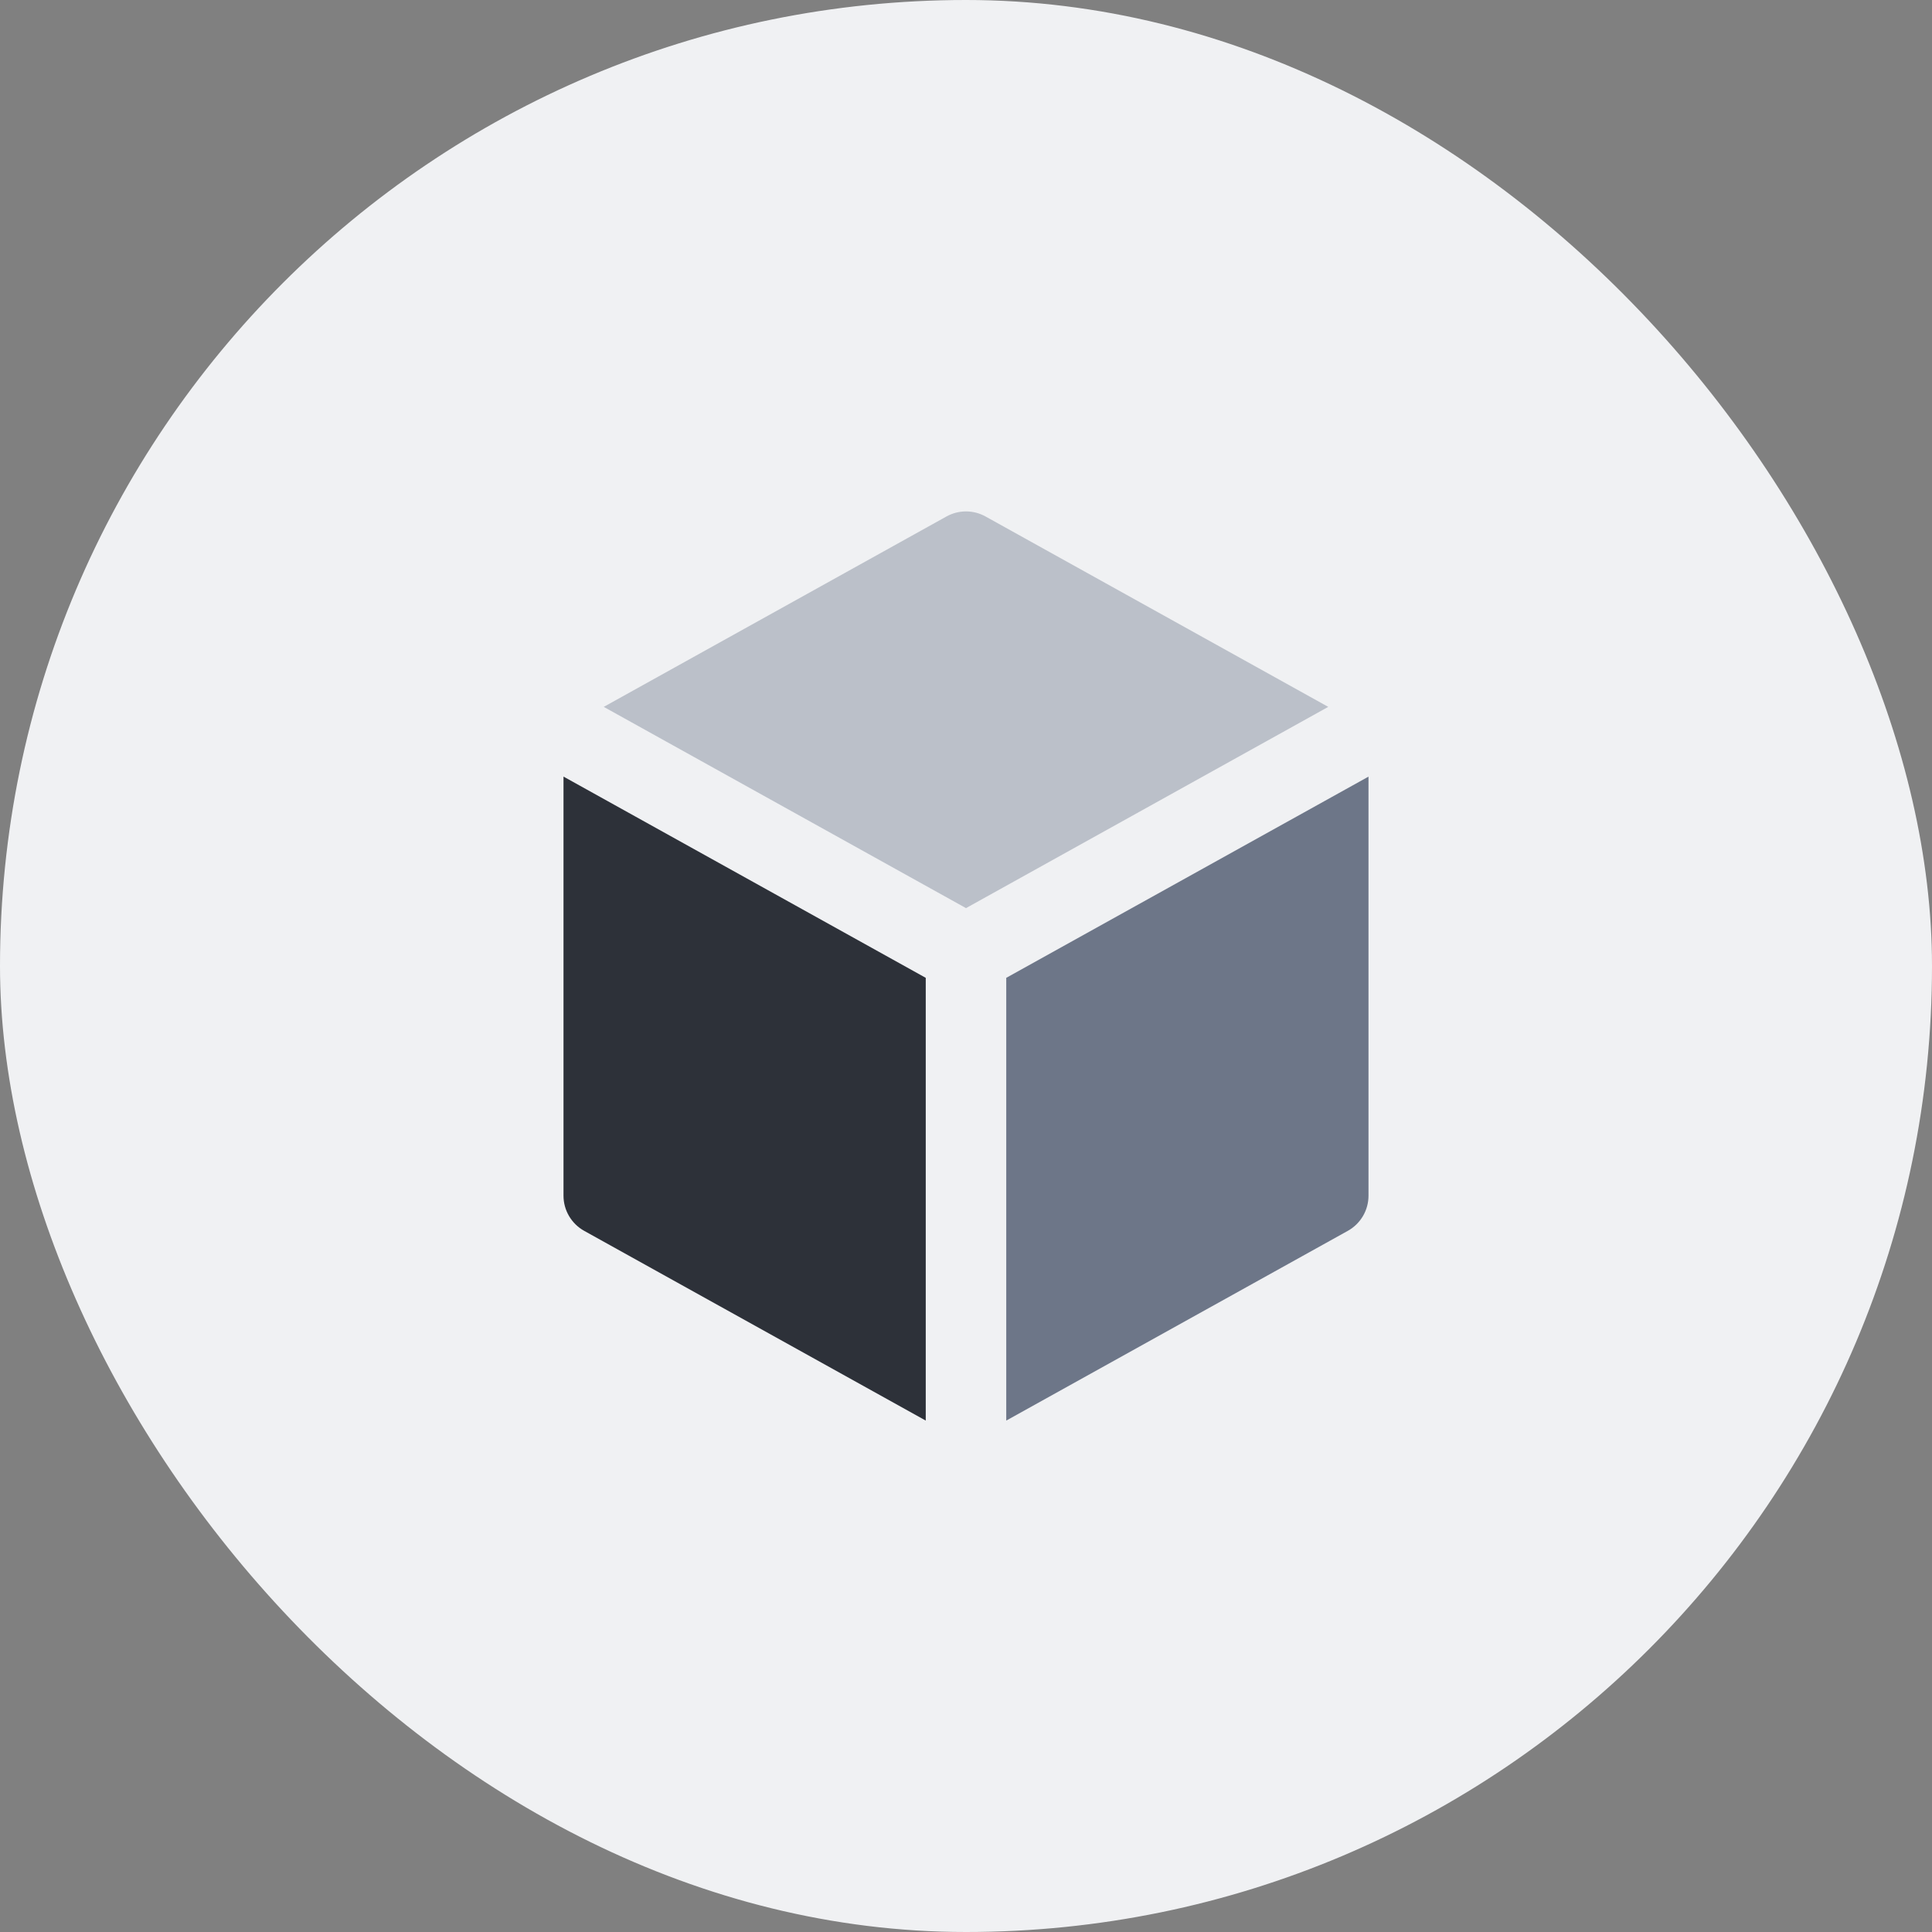 <svg width="96" height="96" viewBox="0 0 96 96" fill="none" xmlns="http://www.w3.org/2000/svg">
<rect x="0" y="0" width="96" height="96" fill="#808080" stroke="none"/>
<rect width="96" height="96" rx="48" fill="#F0F1F3"/>
<path d="M48 45.124L66 35.124L48.972 25.664C48.675 25.499 48.34 25.412 48 25.412C47.66 25.412 47.325 25.499 47.028 25.664L30 35.124L48 45.124Z" fill="#BBC0C9"/>
<path d="M46 48.588L28 38.588V59.412C28 59.769 28.095 60.119 28.276 60.426C28.457 60.733 28.716 60.987 29.028 61.16L46 70.588V48.588Z" fill="#2D3139"/>
<path d="M50 48.588V70.588L66.972 61.16C67.284 60.987 67.543 60.733 67.724 60.426C67.905 60.119 68 59.769 68 59.412V38.59L50 48.588Z" fill="#6D7688"/>
</svg>
